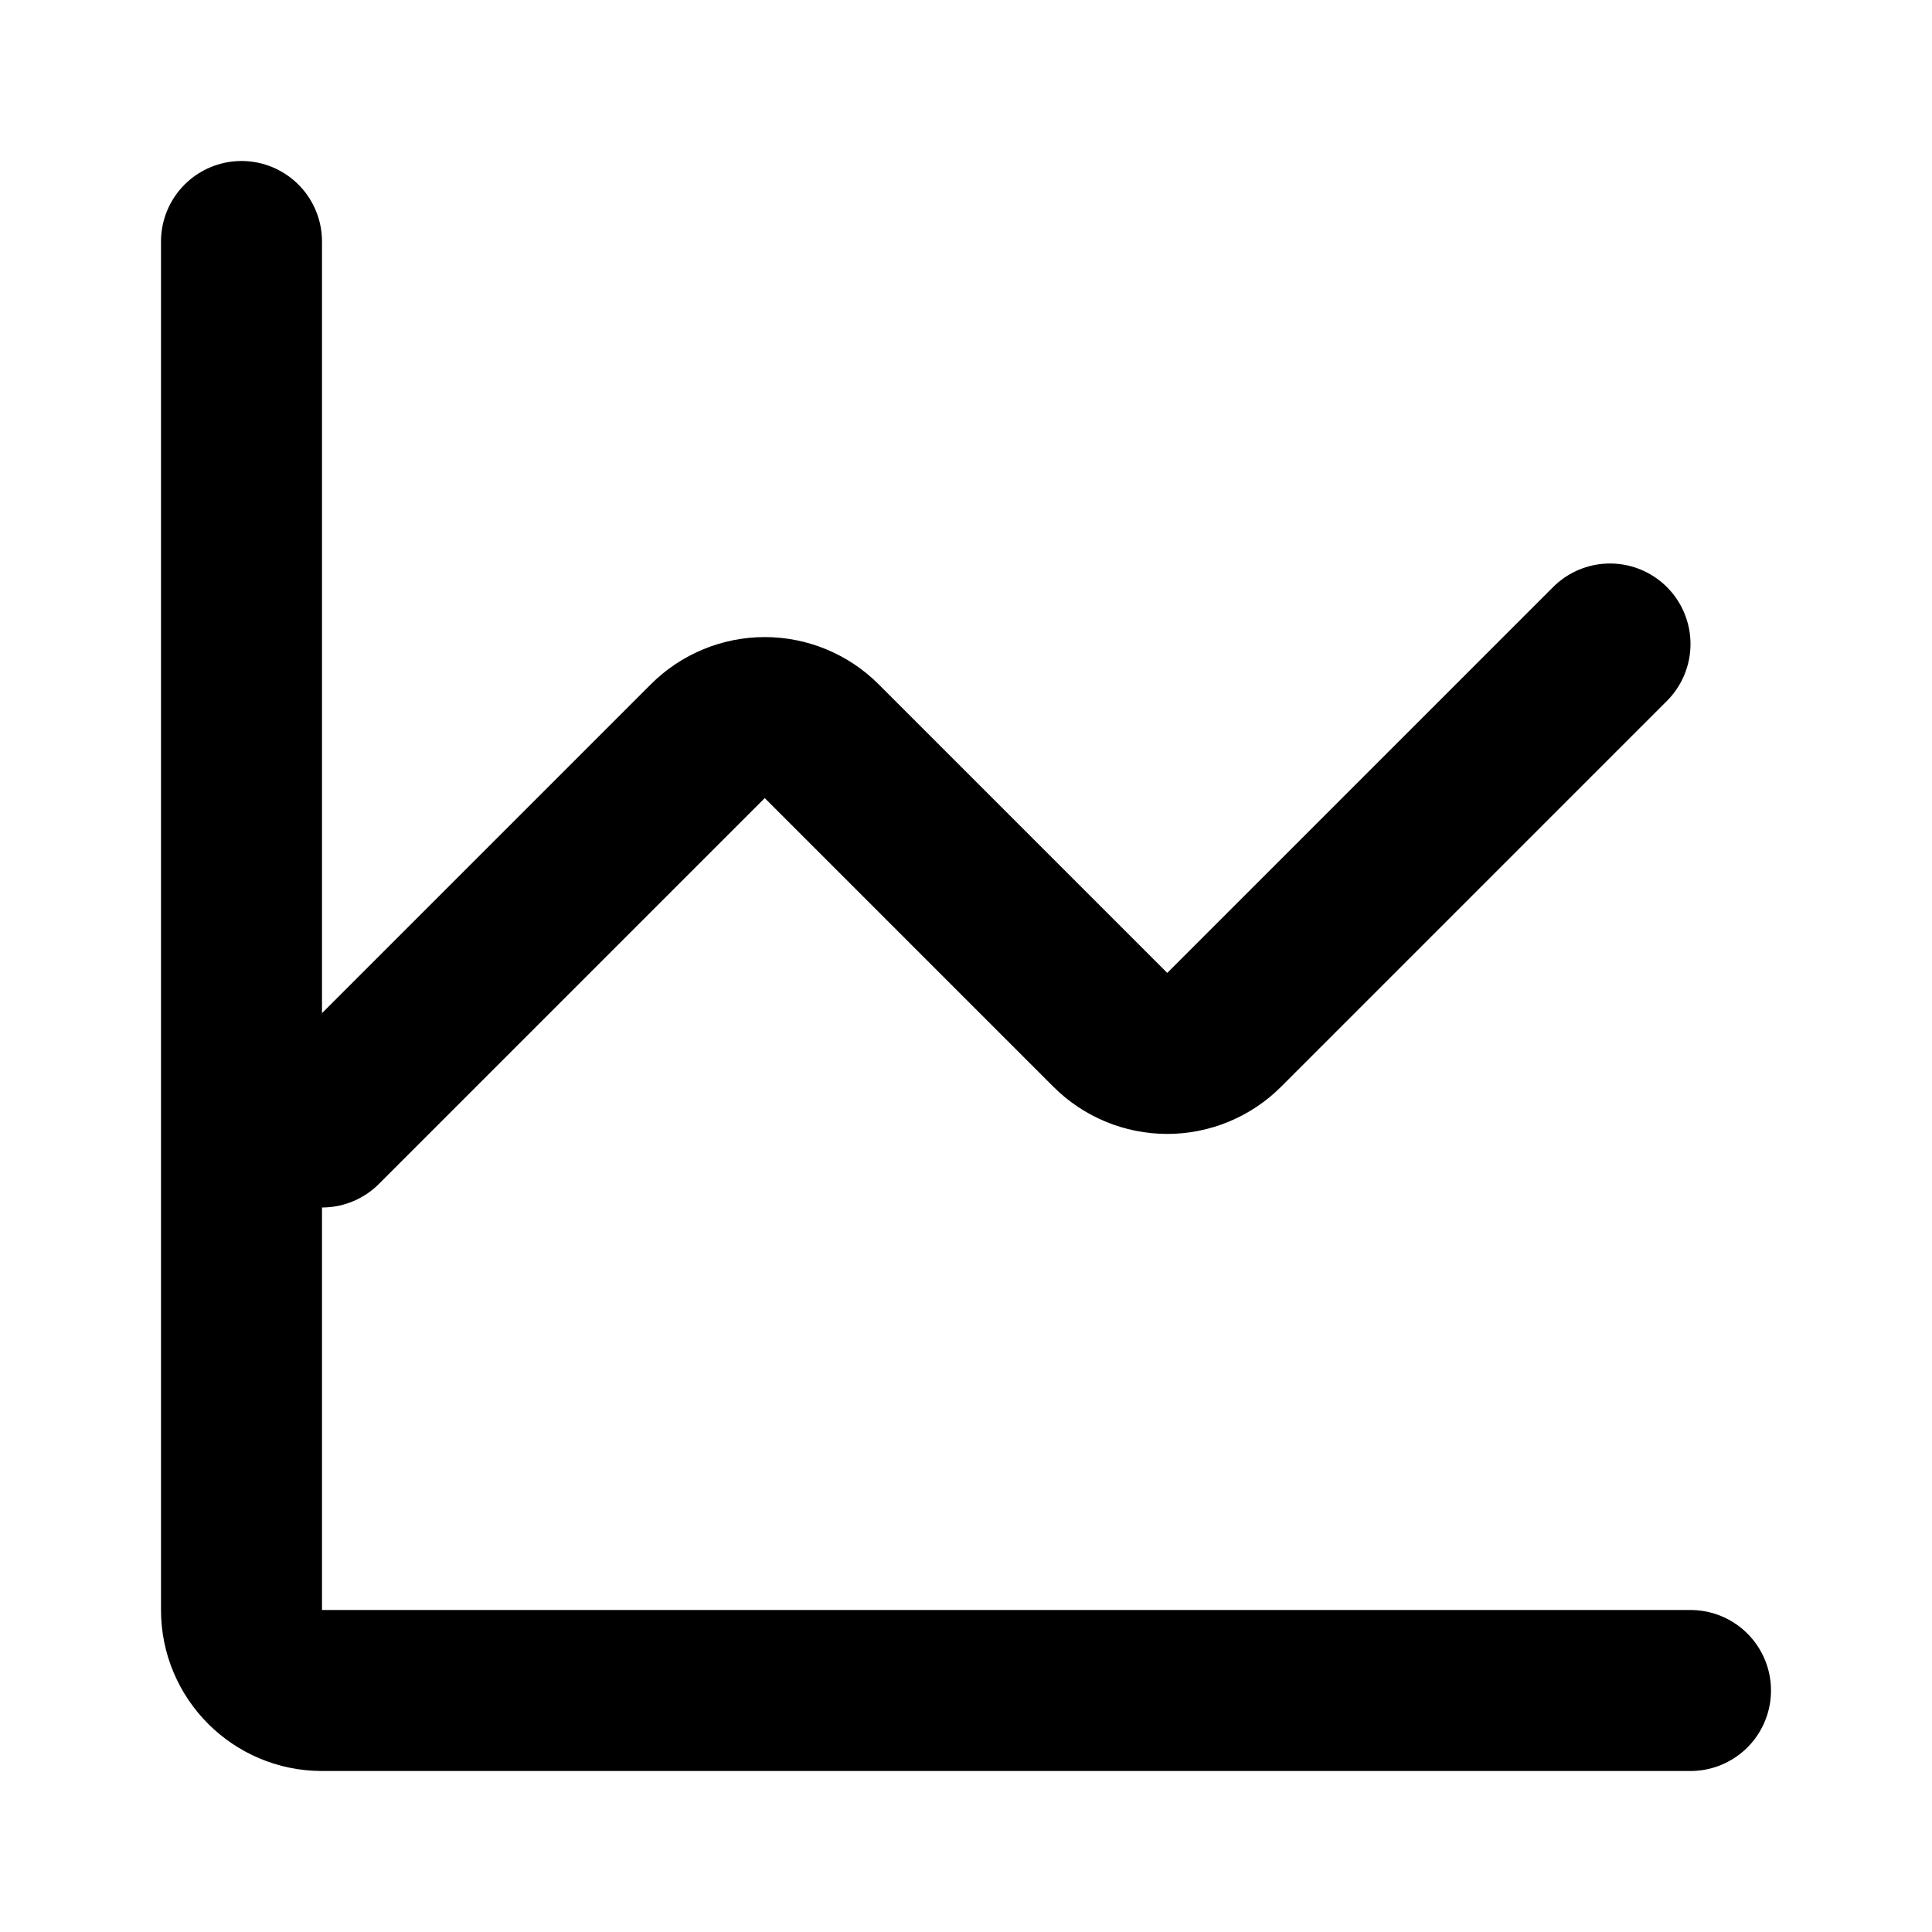 <?xml version="1.0" encoding="UTF-8"?>
<svg width="24" height="24" viewBox="0 0 24 24" fill="none" xmlns="http://www.w3.org/2000/svg">
  <path d="M21 21H4C3.448 21 3 20.552 3 20V3" stroke="currentColor" stroke-width="2" stroke-linecap="round"/>
  <path d="M20 8L15.207 12.793C15.02 12.98 14.765 13.086 14.5 13.086C14.235 13.086 13.98 12.98 13.793 12.793L10.207 9.207C10.02 9.02 9.765 8.914 9.5 8.914C9.235 8.914 8.98 9.02 8.793 9.207L4 14" stroke="currentColor" stroke-width="2" stroke-linecap="round" stroke-linejoin="round"/>
</svg>